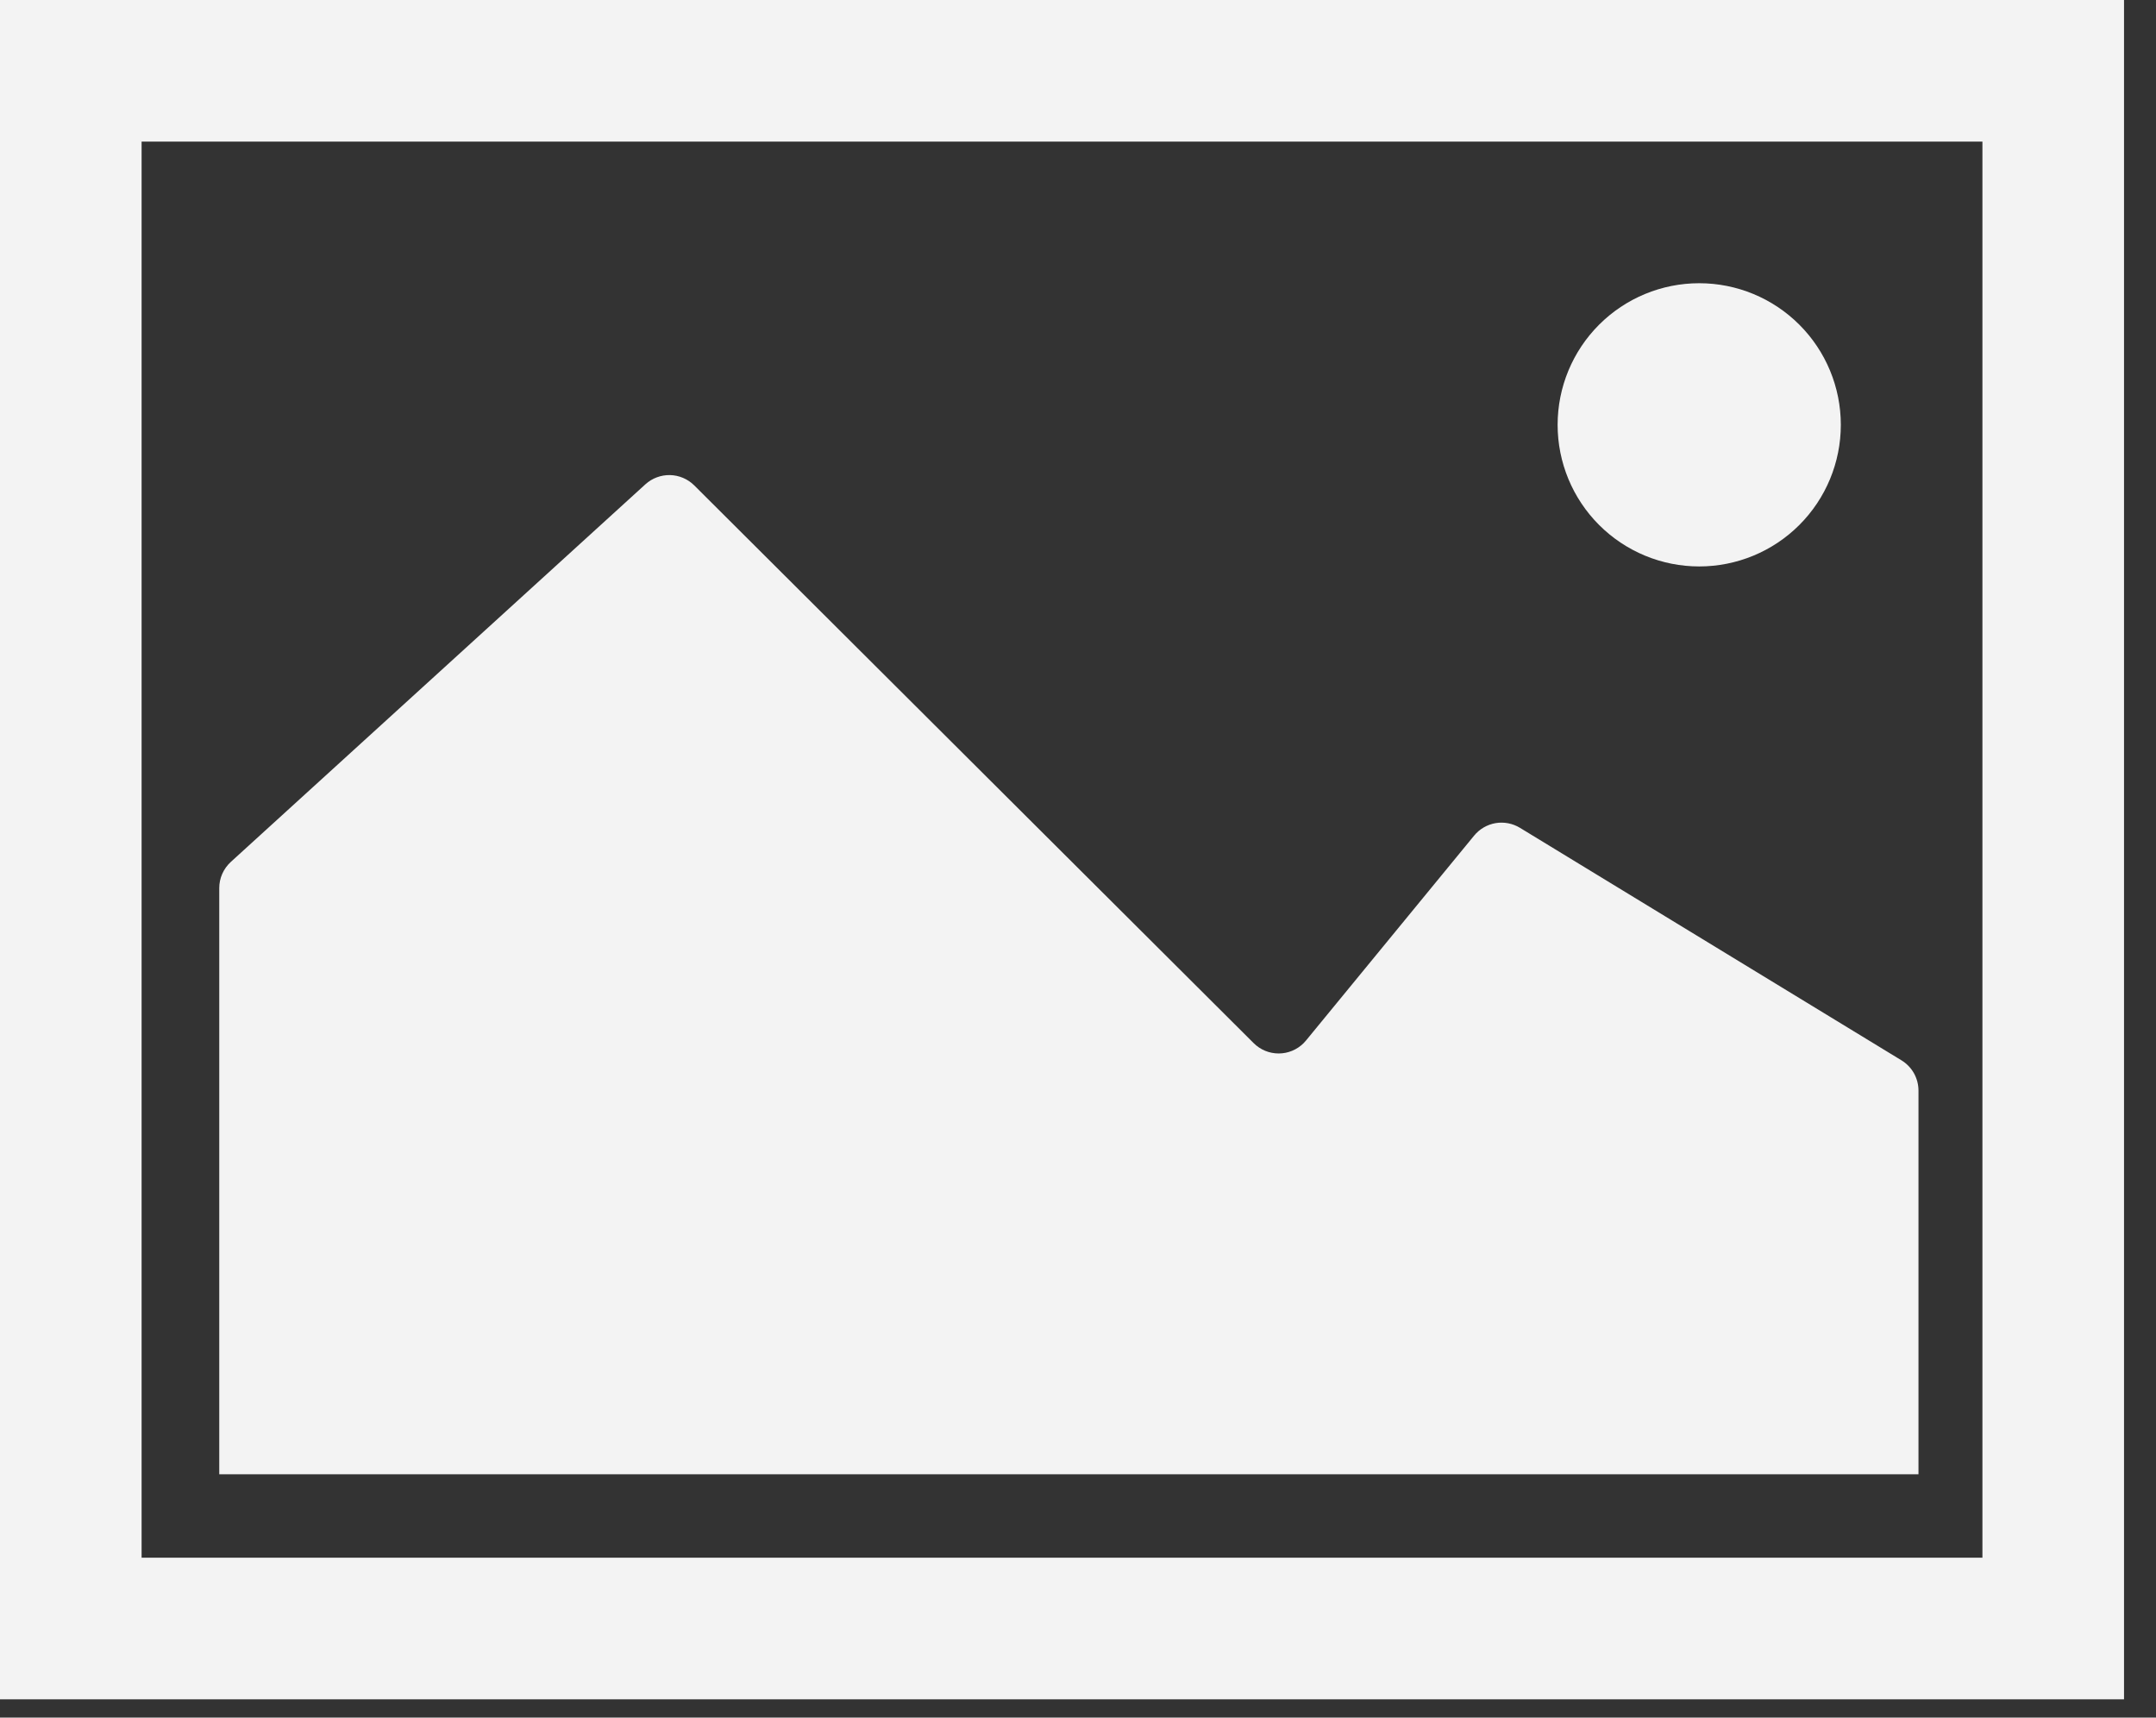 <svg width="59" height="47" viewBox="0 0 59 47" fill="none" xmlns="http://www.w3.org/2000/svg">
<rect x="0" y="0" width="59" height="47" fill="#333333" stroke="none"/>
<path fill-rule="evenodd" clip-rule="evenodd" d="M0 46.5V0H58.125V46.5H0ZM3.875 42.625H54.25V3.875H3.875V42.625ZM42.625 11.625C42.625 12.653 43.033 13.638 43.76 14.365C44.487 15.092 45.472 15.5 46.5 15.5C47.528 15.5 48.513 15.092 49.24 14.365C49.967 13.638 50.375 12.653 50.375 11.625C50.375 10.597 49.967 9.612 49.24 8.885C48.513 8.158 47.528 7.75 46.5 7.75C45.472 7.75 44.487 8.158 43.76 8.885C43.033 9.612 42.625 10.597 42.625 11.625ZM52.5 29.843C52.5 29.676 52.457 29.513 52.376 29.368C52.294 29.223 52.177 29.102 52.035 29.015L41.594 22.652C41.394 22.531 41.157 22.485 40.927 22.524C40.697 22.564 40.488 22.685 40.34 22.866L35.739 28.473L35.677 28.542C35.495 28.724 35.249 28.827 34.992 28.827C34.735 28.827 34.489 28.726 34.307 28.544L18.999 13.283C18.822 13.107 18.585 13.006 18.336 13C18.088 12.995 17.846 13.085 17.662 13.252L6.318 23.584C6.218 23.675 6.138 23.786 6.083 23.909C6.028 24.033 6 24.166 6 24.301V40.342H52.5V29.843Z" fill="#F3F3F3"/>
</svg>
